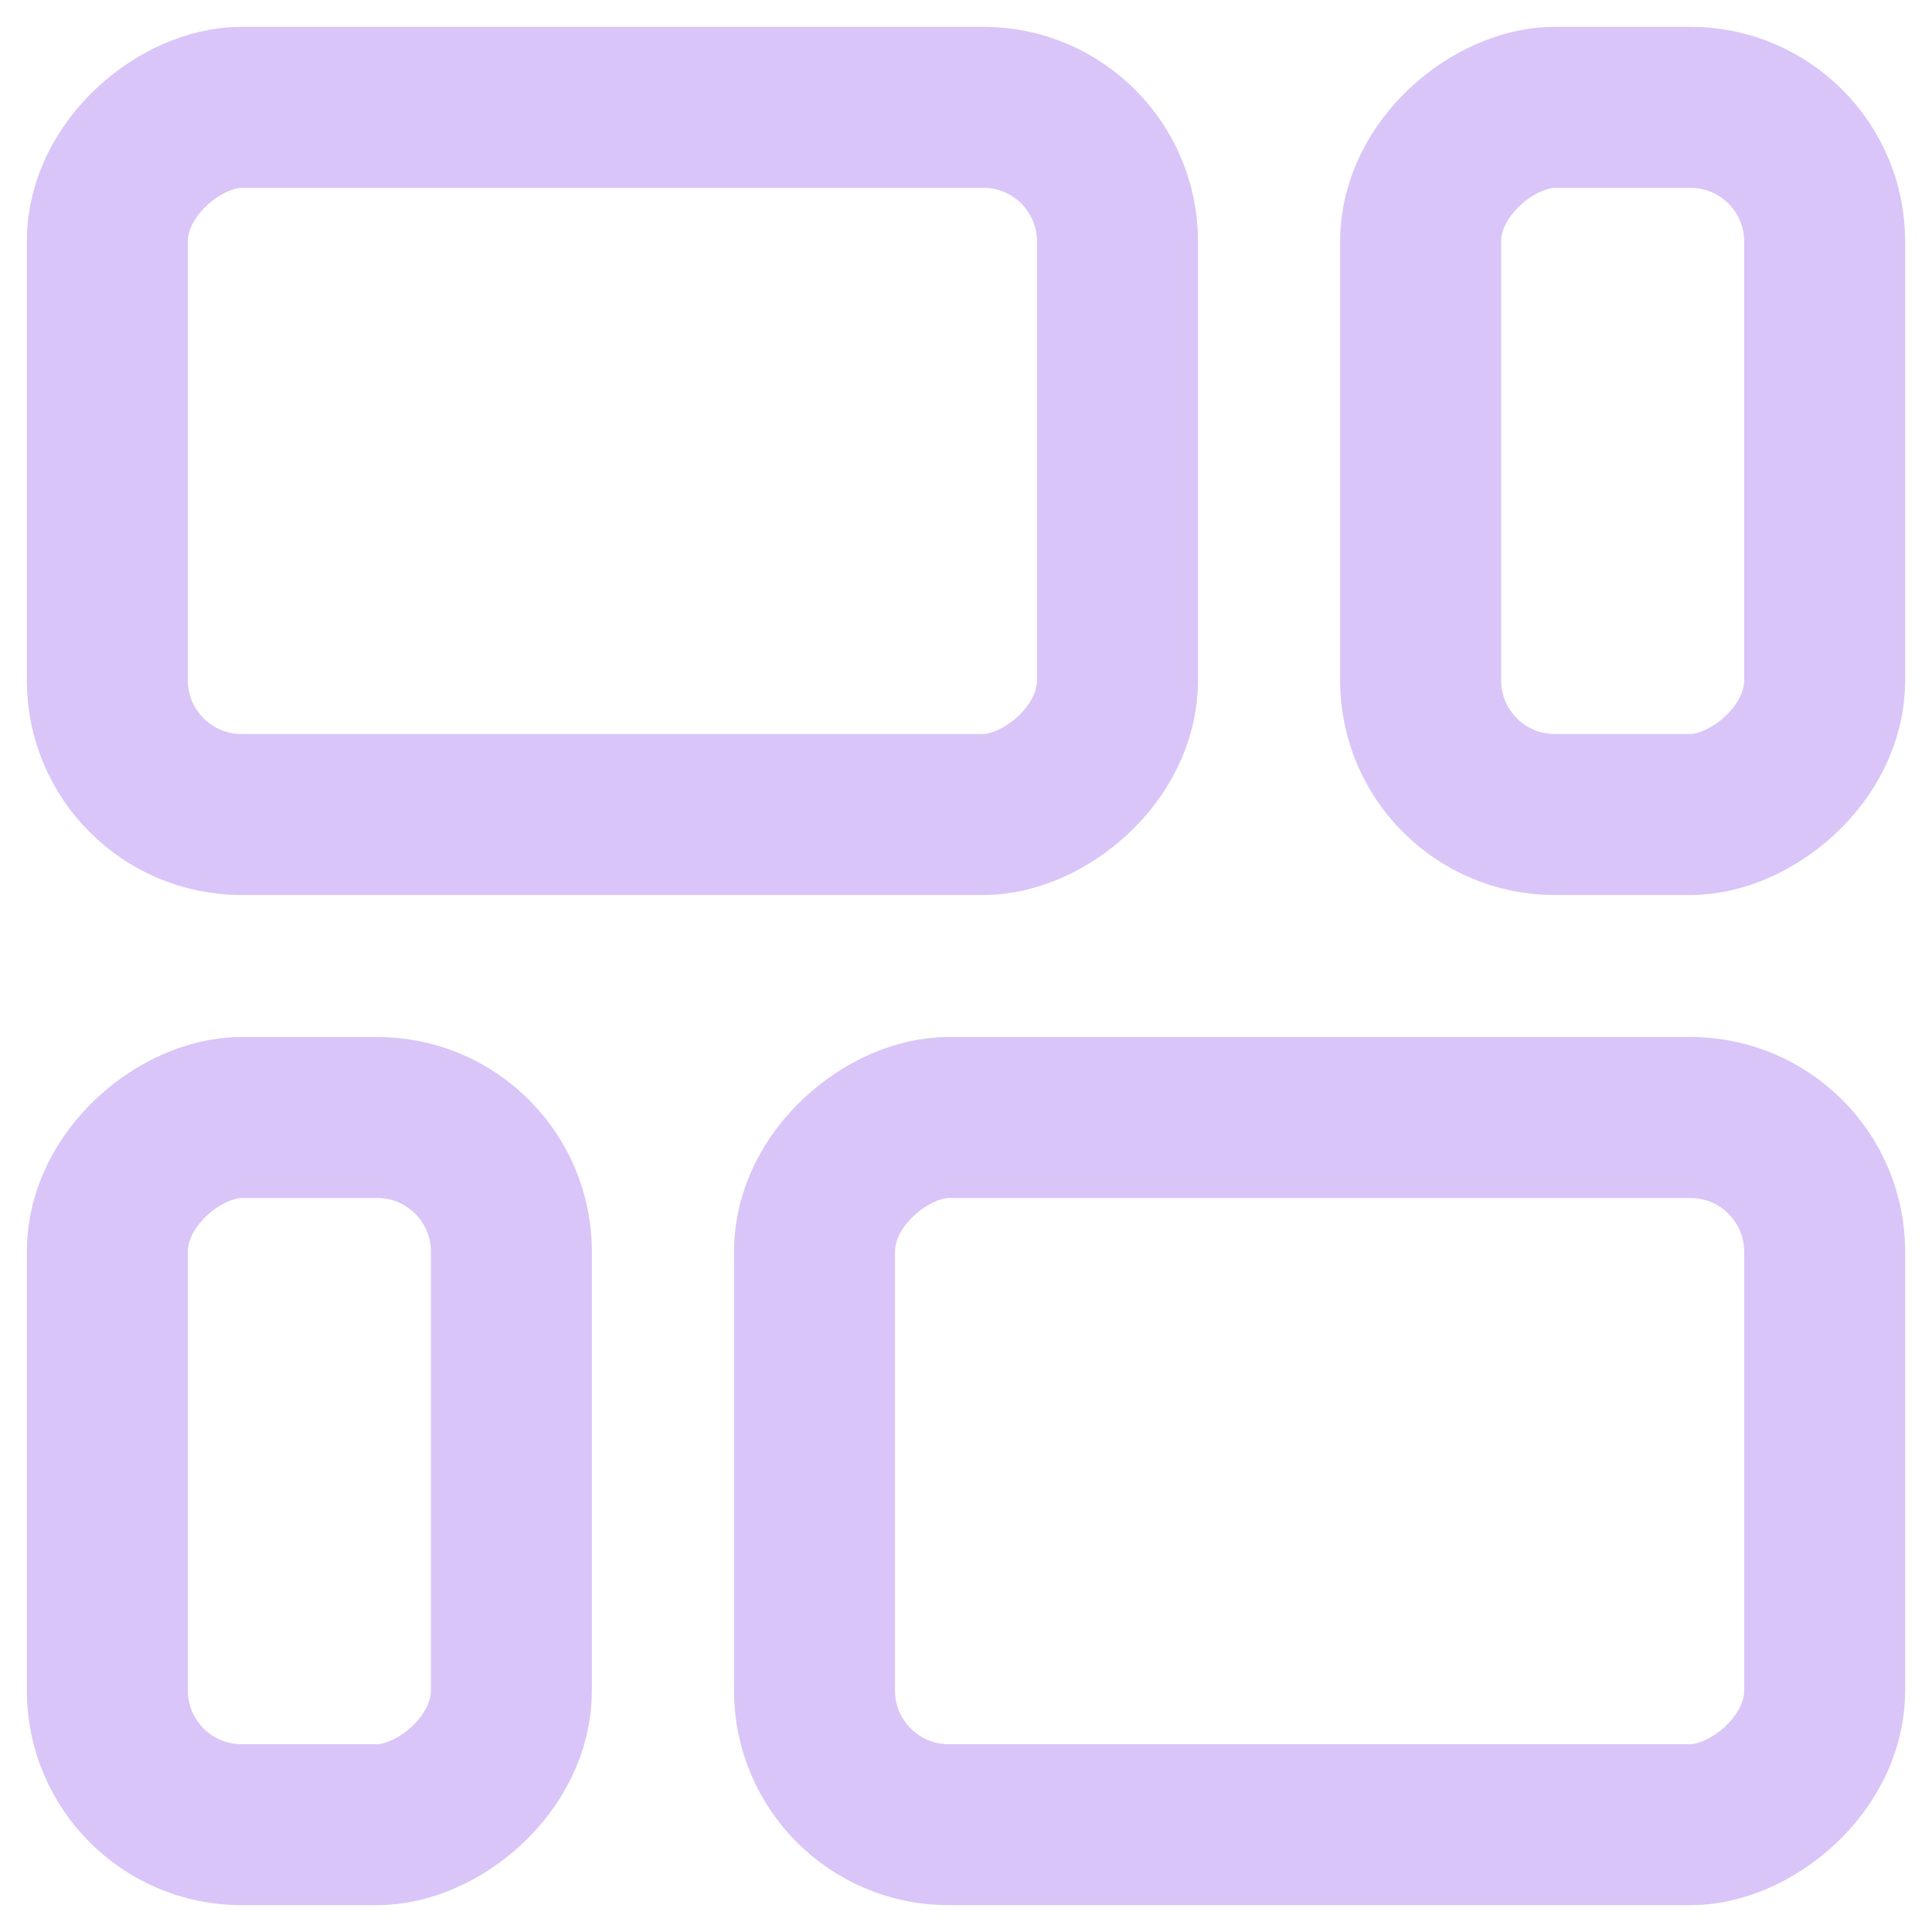 <svg width="36" height="36" viewBox="0 0 36 36" fill="none" xmlns="http://www.w3.org/2000/svg">
<rect x="2" y="34" width="13.177" height="7.529" rx="2.5" transform="rotate(-90 2 34)" stroke="#D9C5F8" stroke-width="3"/>
<rect x="15.177" y="34" width="13.177" height="18.823" rx="2.5" transform="rotate(-90 15.177 34)" stroke="#D9C5F8" stroke-width="3"/>
<rect x="2" y="15.177" width="13.177" height="18.823" rx="2.5" transform="rotate(-90 2 15.177)" stroke="#D9C5F8" stroke-width="3"/>
<rect x="26.471" y="15.177" width="13.177" height="7.529" rx="2.5" transform="rotate(-90 26.471 15.177)" stroke="#D9C5F8" stroke-width="3"/>
</svg>
